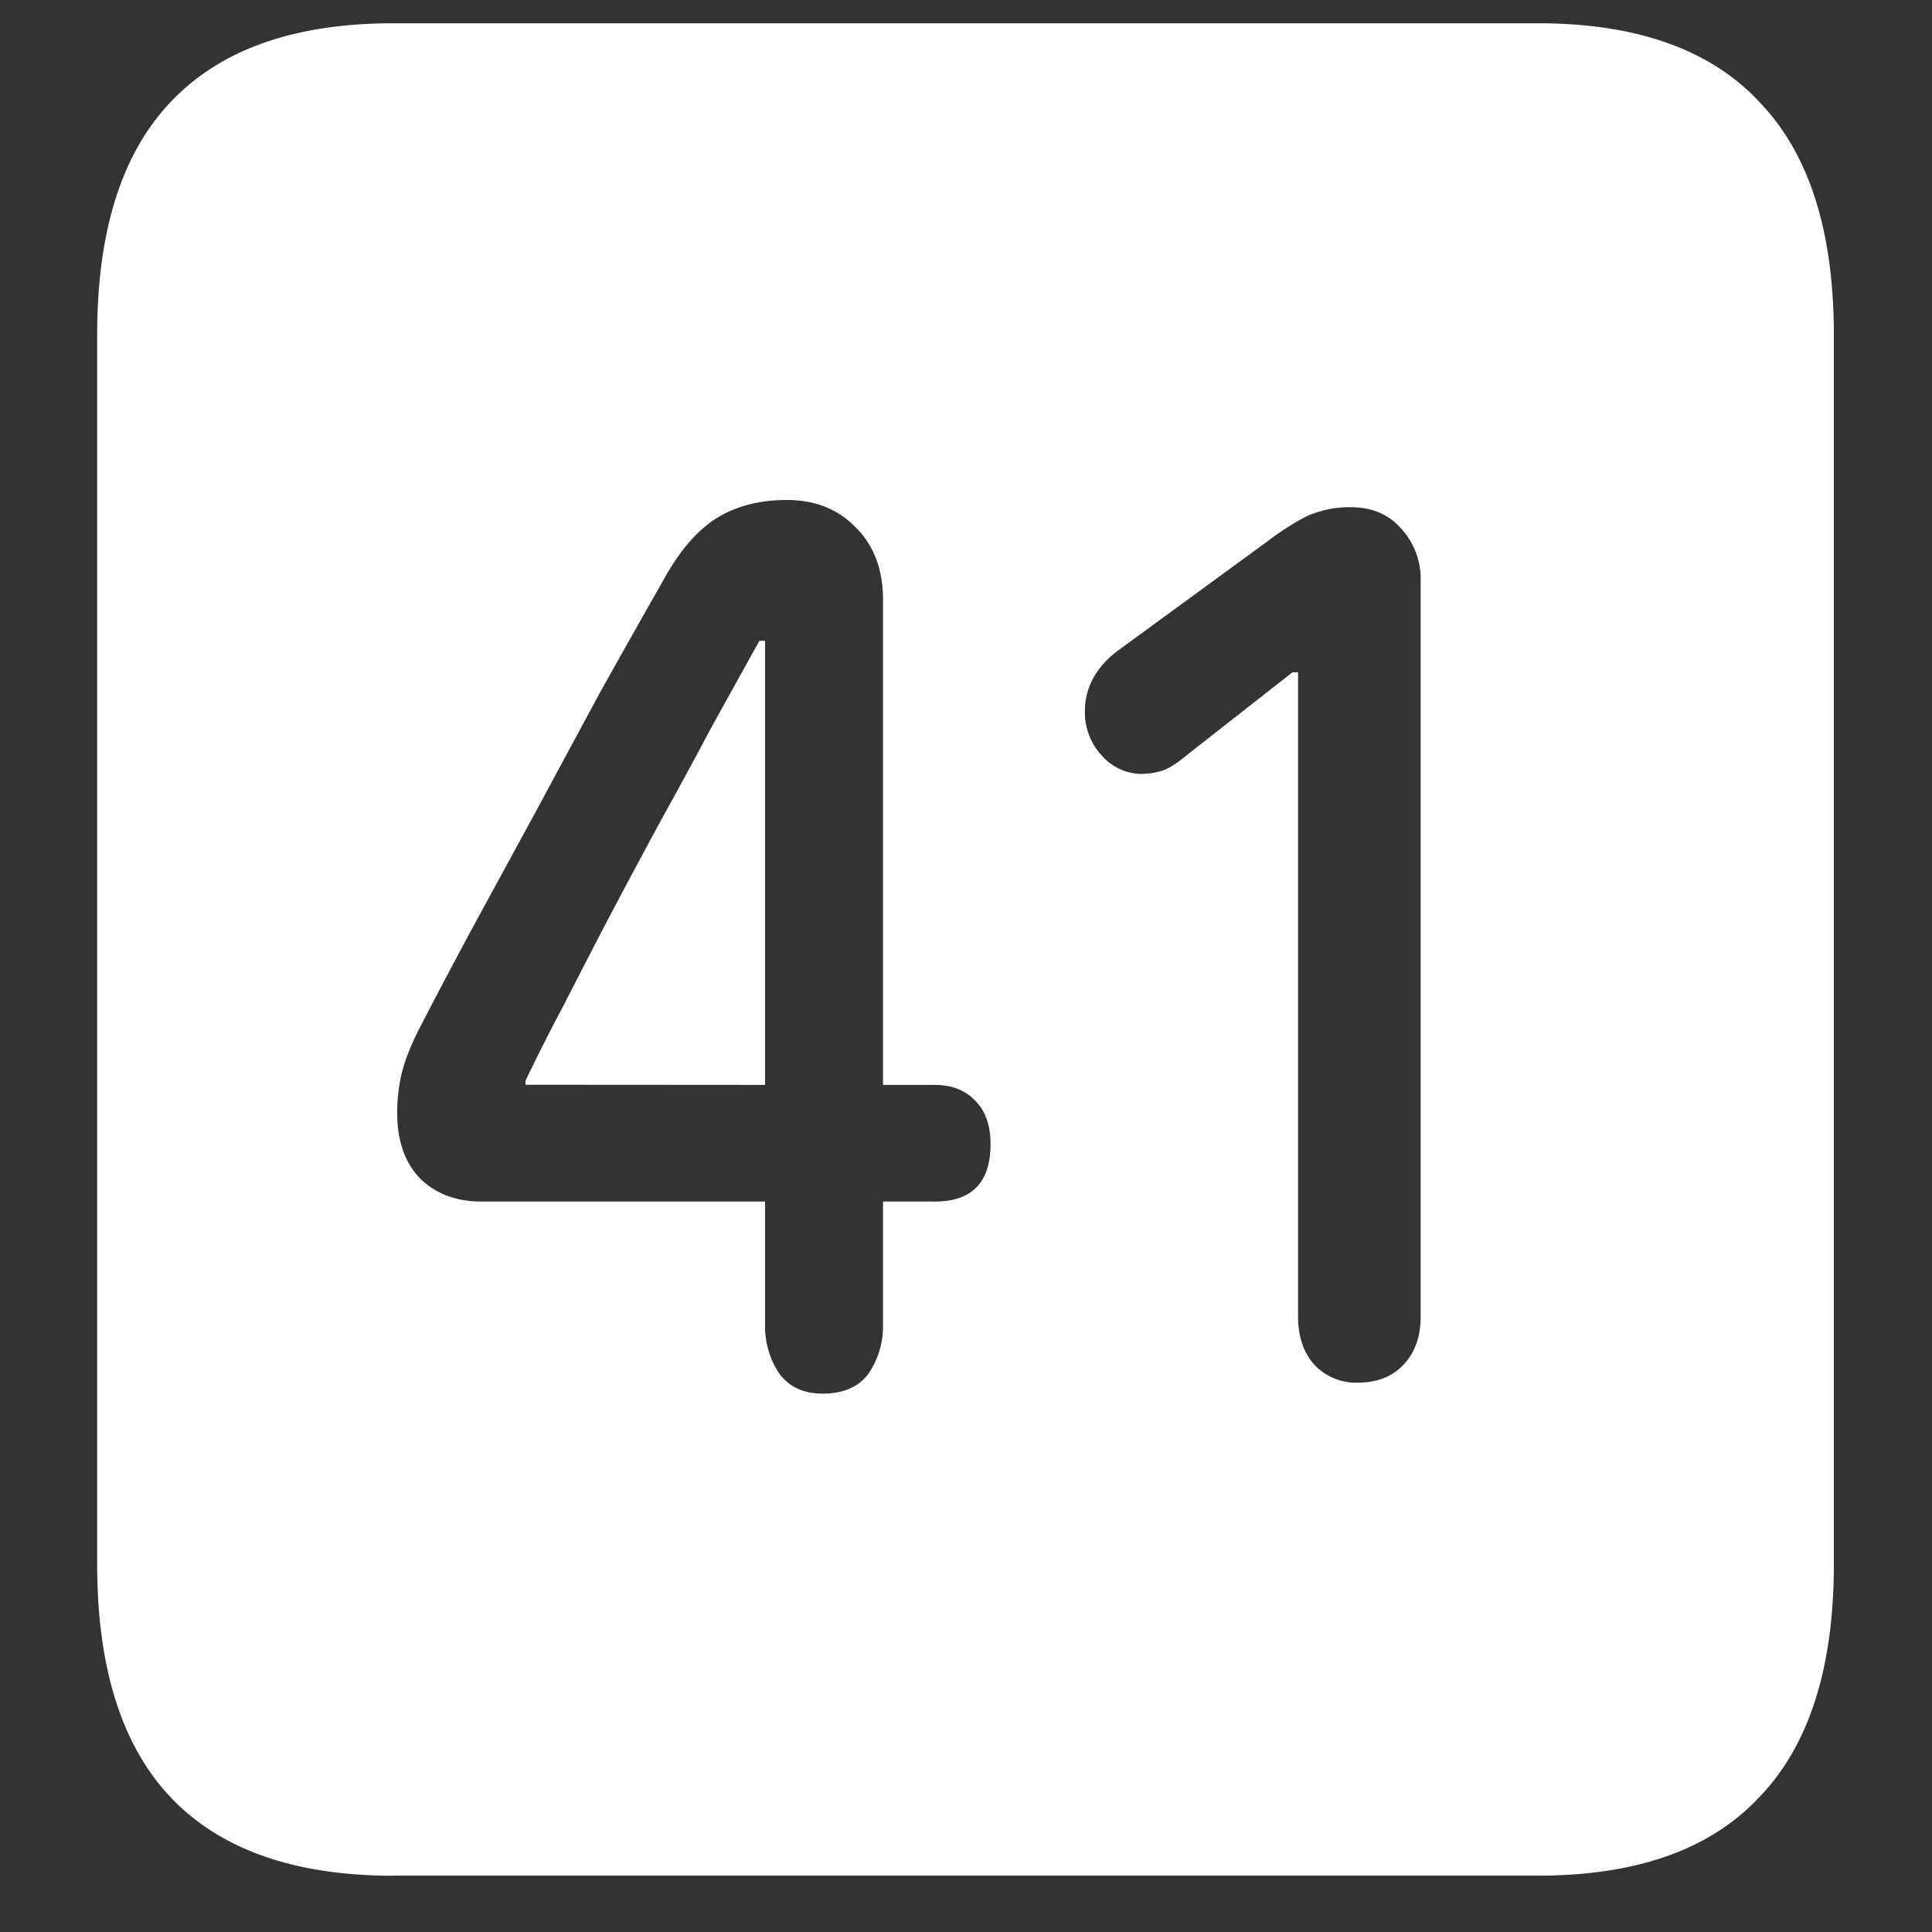 <svg xmlns="http://www.w3.org/2000/svg" width="24" height="24"><rect width="100%" height="100%" fill="#333333" stroke="none"/><path style="stroke:none;fill-rule:nonzero;fill:#fff;fill-opacity:1" d="M4.887 23.3h14.215c1.226 0 2.144-.323 2.753-.976.618-.64.926-1.605.926-2.898V4.164c0-1.293-.308-2.258-.926-2.898-.609-.653-1.527-.977-2.753-.977H4.887c-1.227 0-2.149.324-2.766.977-.61.64-.914 1.605-.914 2.898v15.262c0 1.293.305 2.258.914 2.902.617.649 1.54.973 2.766.973Zm5.332-5.988c-.235 0-.414-.082-.54-.25a1.069 1.069 0 0 1-.175-.625v-1.511H5.977c-.313 0-.567-.098-.762-.29-.188-.198-.281-.468-.281-.812 0-.176.02-.34.058-.5.04-.156.11-.336.211-.535.219-.426.442-.844.668-1.266l.774-1.421.796-1.477c.274-.492.54-.96.797-1.414.196-.356.41-.61.645-.762.242-.156.539-.238.89-.238.352 0 .637.113.856.34.226.222.34.523.34.898v6.028h.644c.211 0 .38.066.504.199.125.125.188.304.188.535 0 .476-.23.715-.692.715h-.644v1.511c.008.231-.059.454-.188.637-.125.16-.312.238-.562.238Zm-.715-3.835V7.96h-.07c-.196.351-.399.719-.61 1.101-.203.383-.414.77-.633 1.165-.21.39-.418.777-.62 1.16-.196.375-.383.738-.563 1.09-.18.34-.34.656-.48.949v.05Zm7.36 3.699a.707.707 0 0 1-.54-.227c-.133-.148-.199-.351-.199-.597v-8h-.07l-1.29 1.011c-.14.117-.25.188-.328.211a.919.919 0 0 1-.269.04.667.667 0 0 1-.48-.227.783.783 0 0 1-.211-.551c0-.297.14-.555.421-.762l1.829-1.336c.21-.16.39-.27.539-.34.164-.066.34-.101.515-.097.258 0 .465.086.621.261a.926.926 0 0 1 .246.66v9.13c0 .25-.07.449-.21.597-.141.153-.333.227-.575.227Zm0 0"/></svg>